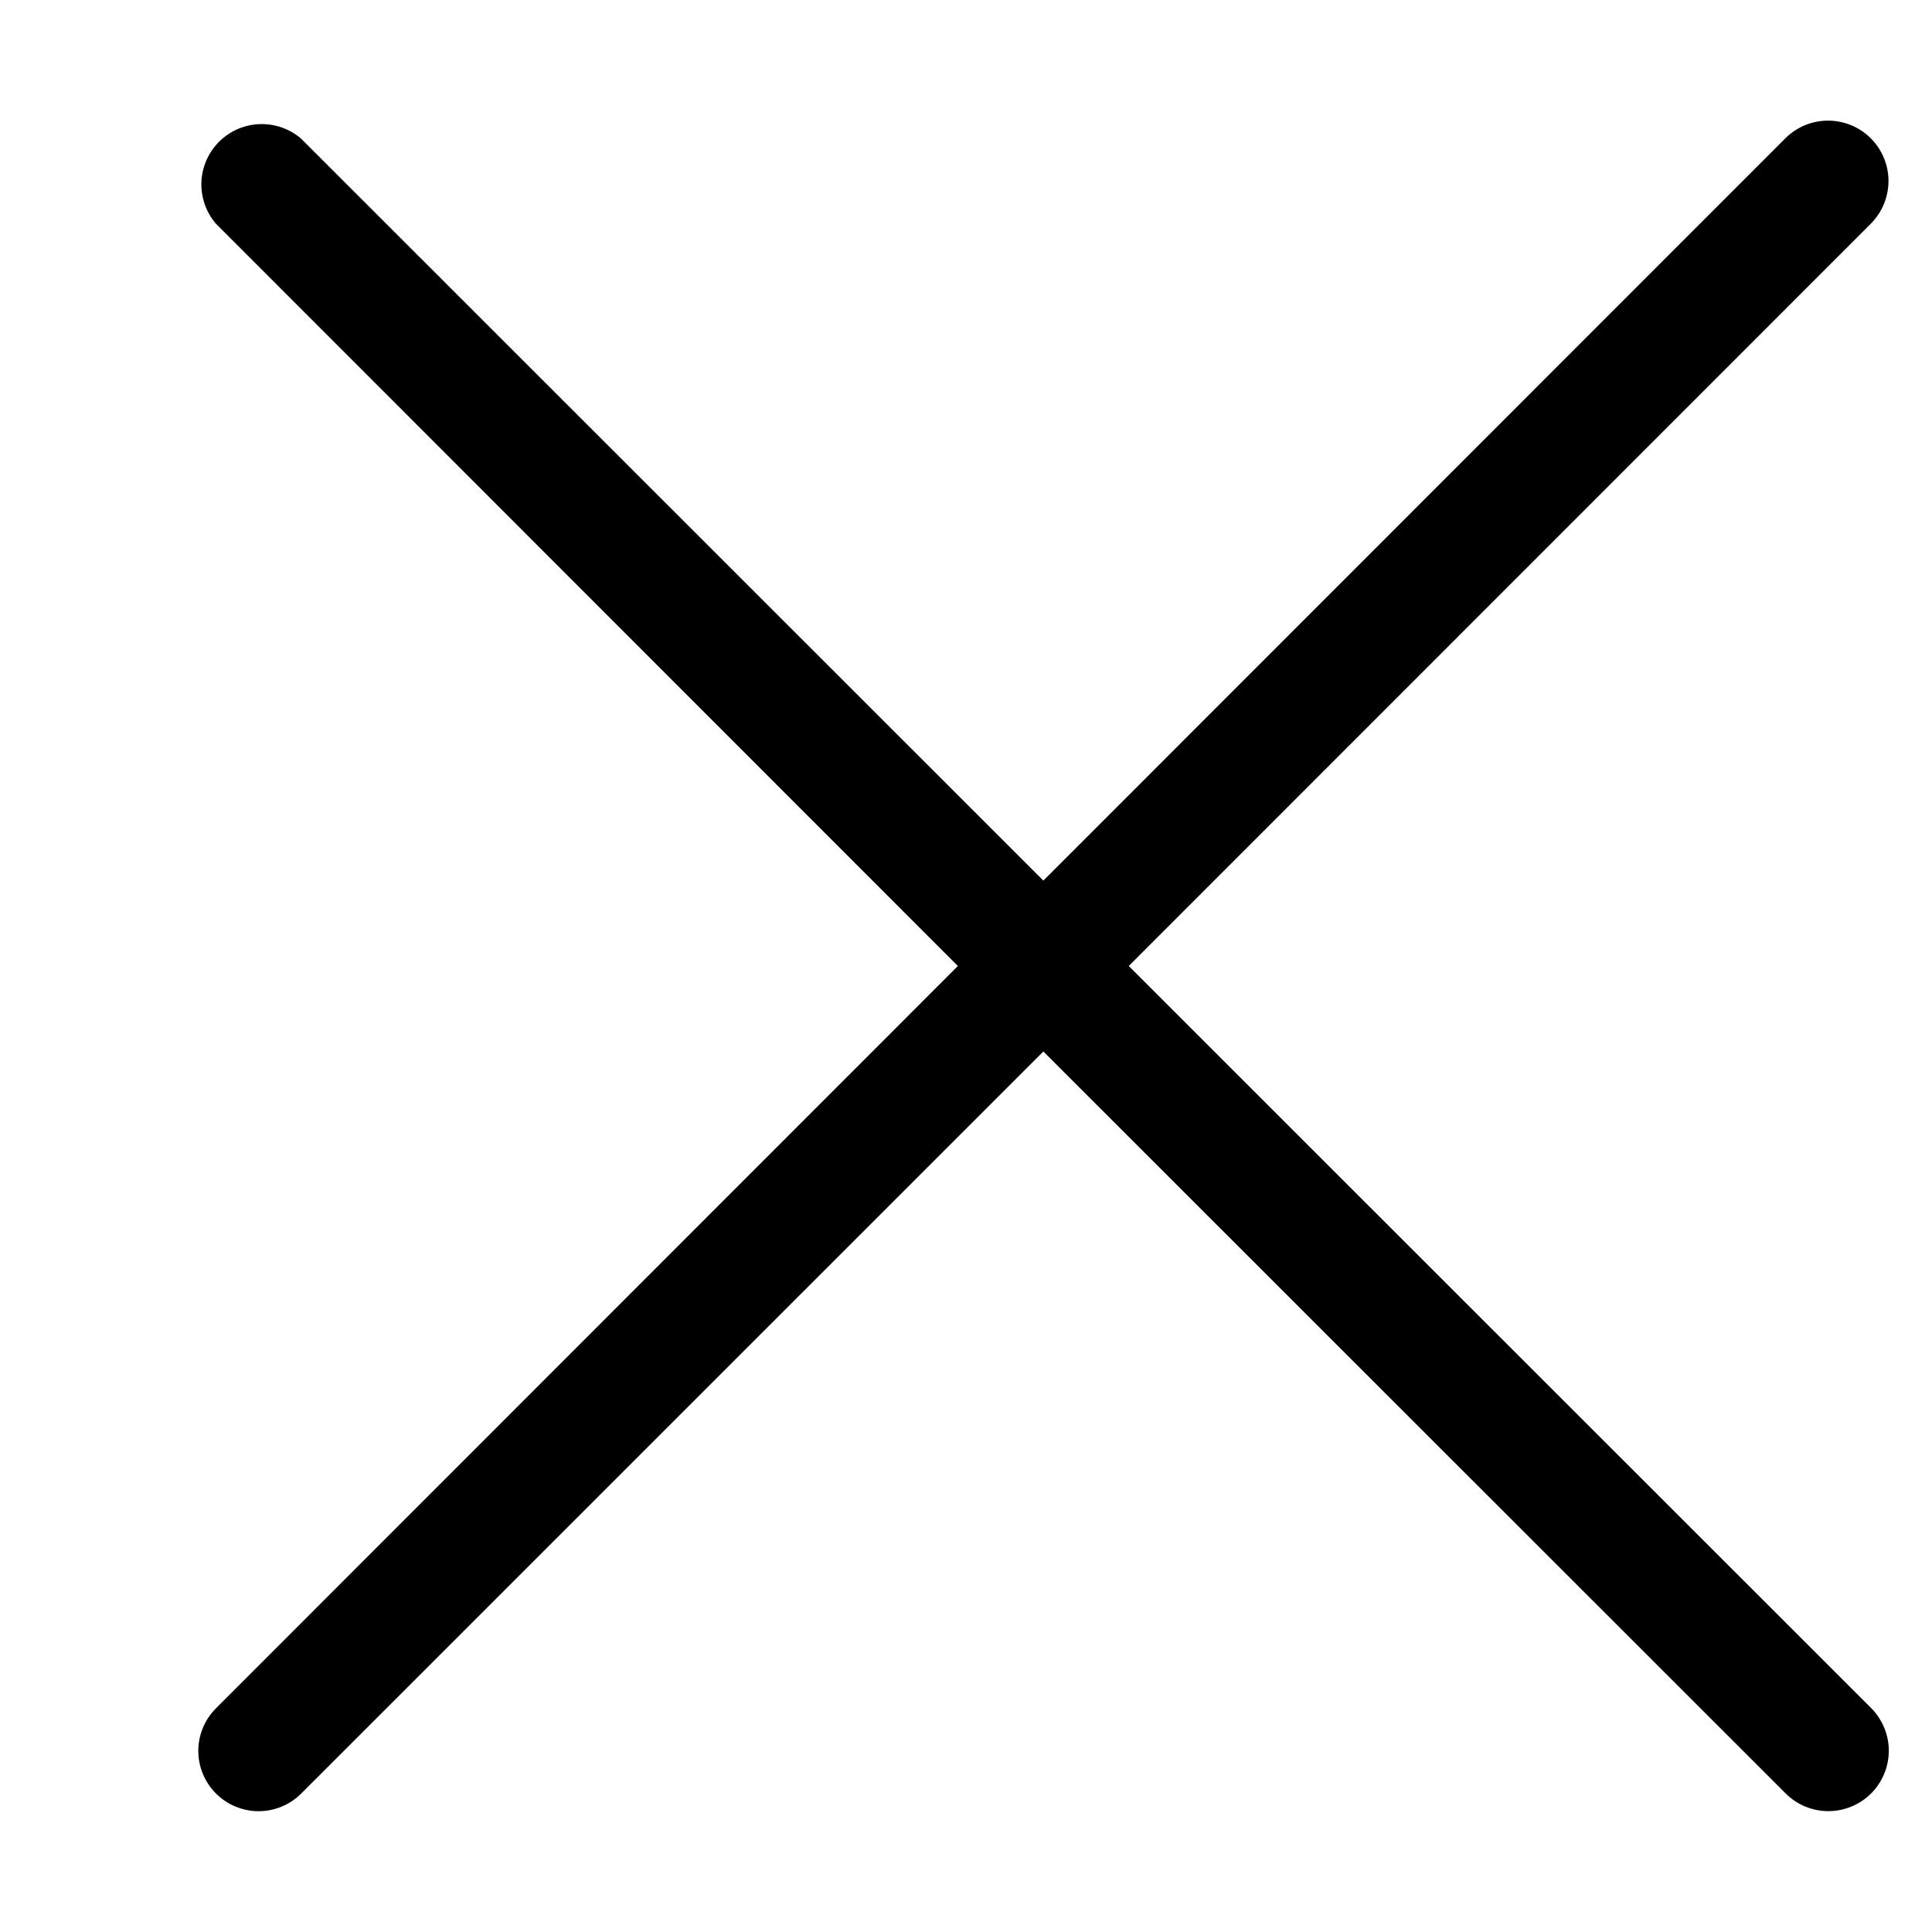 <?xml version="1.0" encoding="UTF-8" standalone="no"?><svg width='25' height='25' viewBox='0 0 25 25' fill='none' xmlns='http://www.w3.org/2000/svg'>
<path d='M2.794 23.207C2.866 23.28 2.952 23.338 3.047 23.377C3.142 23.416 3.244 23.437 3.346 23.437C3.449 23.437 3.551 23.416 3.645 23.377C3.74 23.338 3.826 23.28 3.899 23.207L13.501 13.606L23.106 23.207C23.253 23.354 23.451 23.436 23.659 23.436C23.866 23.436 24.065 23.354 24.212 23.207C24.358 23.061 24.441 22.862 24.441 22.655C24.441 22.447 24.358 22.249 24.212 22.102L14.606 12.5L24.208 2.895C24.354 2.748 24.437 2.55 24.437 2.342C24.437 2.135 24.354 1.936 24.208 1.79C24.061 1.643 23.862 1.561 23.655 1.561C23.448 1.561 23.249 1.643 23.102 1.79L13.501 11.395L3.895 1.793C3.746 1.665 3.553 1.599 3.357 1.606C3.16 1.614 2.974 1.695 2.835 1.834C2.695 1.974 2.614 2.16 2.606 2.357C2.599 2.553 2.666 2.746 2.794 2.895L12.395 12.5L2.794 22.106C2.648 22.252 2.566 22.45 2.566 22.657C2.566 22.863 2.648 23.061 2.794 23.207Z' fill='black'/>
</svg>
